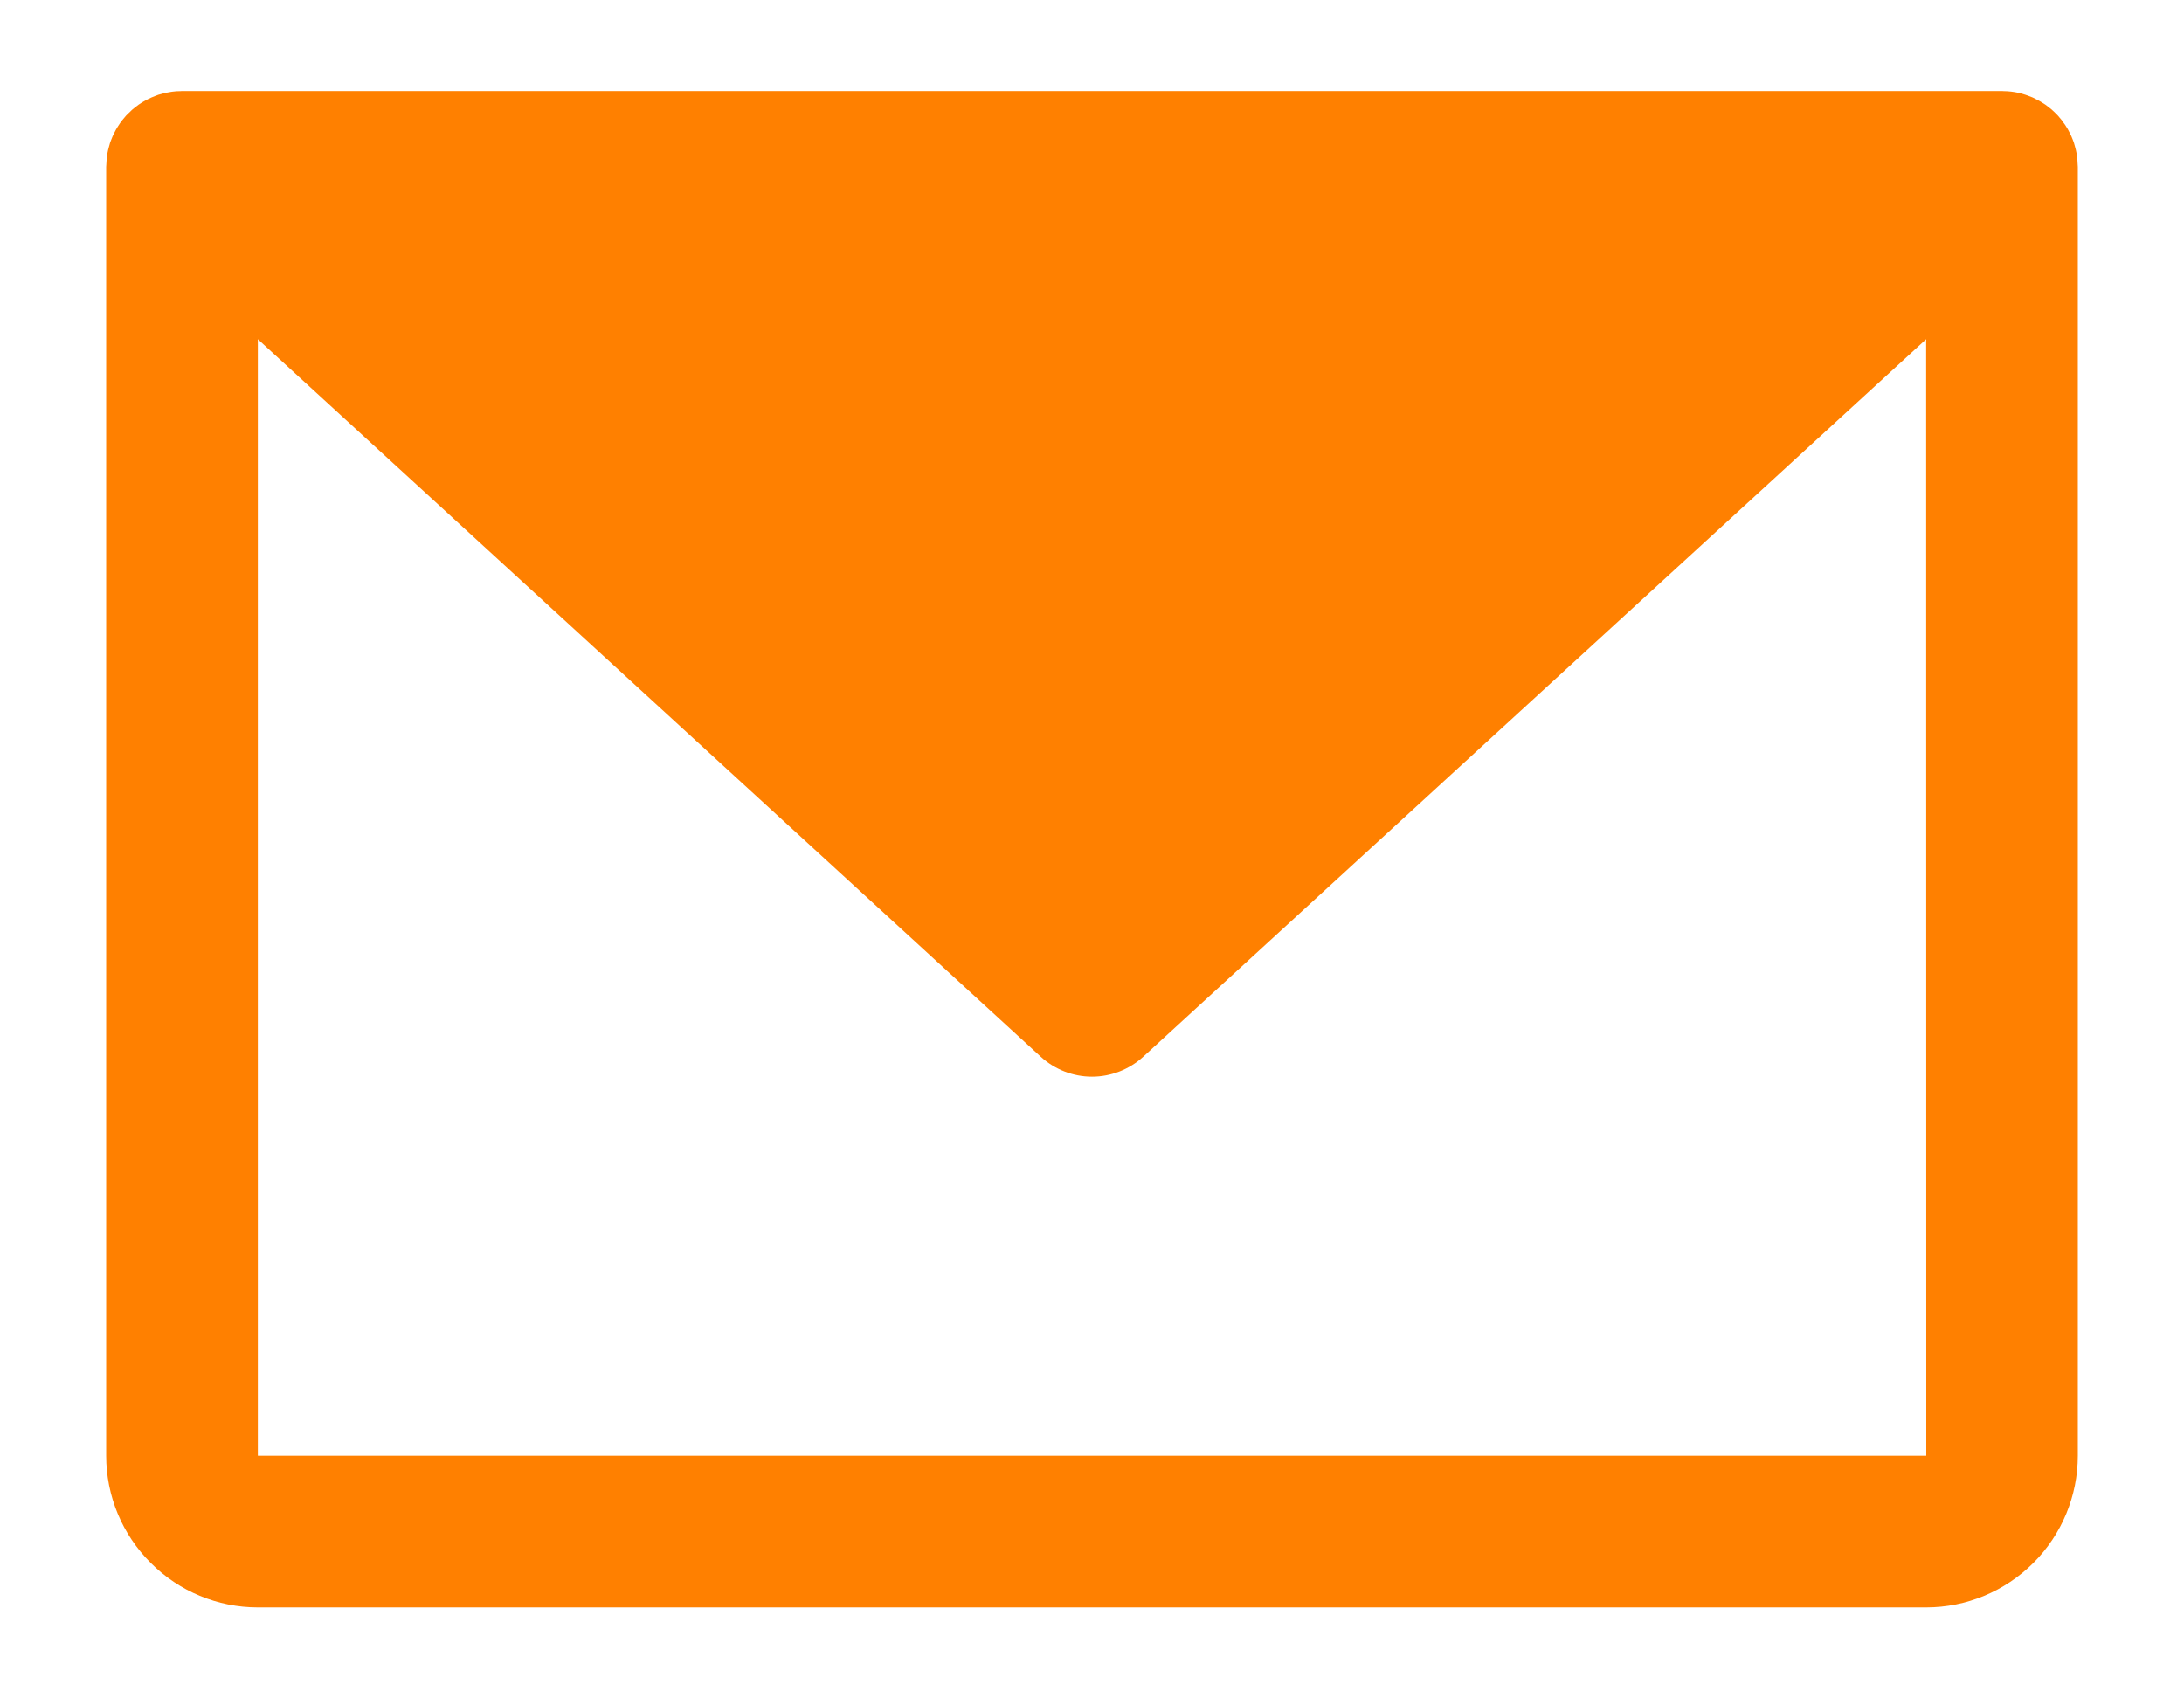 <svg width="18" height="14" viewBox="0 0 18 14" fill="none" xmlns="http://www.w3.org/2000/svg">
<path d="M17.124 1.36C17.124 1.349 17.123 1.337 17.122 1.325C17.122 1.316 17.121 1.307 17.12 1.297C17.118 1.287 17.117 1.276 17.115 1.265C17.113 1.256 17.111 1.246 17.109 1.236C17.107 1.226 17.104 1.216 17.101 1.206C17.099 1.196 17.096 1.187 17.093 1.177C17.089 1.168 17.086 1.158 17.082 1.148C17.078 1.139 17.075 1.13 17.071 1.121C17.066 1.111 17.062 1.102 17.057 1.093C17.052 1.084 17.048 1.075 17.043 1.066C17.038 1.057 17.032 1.049 17.027 1.04C17.021 1.031 17.016 1.022 17.009 1.014C17.004 1.006 16.998 0.998 16.992 0.99C16.985 0.982 16.978 0.973 16.971 0.965C16.967 0.961 16.964 0.957 16.961 0.953C16.958 0.949 16.954 0.947 16.951 0.943C16.944 0.936 16.936 0.928 16.928 0.92C16.921 0.913 16.913 0.907 16.906 0.9C16.898 0.894 16.89 0.888 16.883 0.882C16.874 0.875 16.866 0.868 16.857 0.862C16.849 0.857 16.841 0.852 16.833 0.847C16.824 0.841 16.815 0.835 16.805 0.83C16.797 0.825 16.788 0.821 16.78 0.817C16.77 0.812 16.761 0.807 16.752 0.803C16.742 0.799 16.732 0.795 16.723 0.792C16.714 0.788 16.705 0.785 16.696 0.782C16.685 0.778 16.675 0.775 16.664 0.772C16.655 0.77 16.646 0.768 16.637 0.766C16.627 0.763 16.616 0.761 16.605 0.759C16.595 0.758 16.586 0.756 16.576 0.755C16.566 0.754 16.556 0.753 16.545 0.752C16.535 0.752 16.524 0.751 16.514 0.751C16.509 0.751 16.505 0.75 16.5 0.75H1.5C1.496 0.75 1.492 0.751 1.487 0.751C1.476 0.751 1.465 0.752 1.453 0.752C1.444 0.753 1.434 0.754 1.425 0.755C1.414 0.756 1.404 0.758 1.394 0.76C1.384 0.761 1.374 0.763 1.364 0.765C1.354 0.768 1.344 0.77 1.335 0.773C1.325 0.776 1.315 0.778 1.305 0.781C1.295 0.785 1.286 0.788 1.276 0.792C1.267 0.796 1.258 0.799 1.249 0.803C1.239 0.807 1.229 0.812 1.219 0.817C1.211 0.821 1.203 0.825 1.195 0.83C1.185 0.835 1.176 0.841 1.166 0.847C1.159 0.852 1.151 0.857 1.143 0.862C1.135 0.868 1.126 0.875 1.117 0.882C1.109 0.888 1.102 0.894 1.094 0.9C1.087 0.907 1.079 0.913 1.072 0.921C1.064 0.928 1.056 0.936 1.049 0.943C1.046 0.947 1.042 0.949 1.039 0.953C1.036 0.957 1.033 0.961 1.029 0.965C1.022 0.973 1.015 0.982 1.008 0.99C1.002 0.998 0.996 1.006 0.99 1.014C0.984 1.022 0.979 1.031 0.973 1.04C0.967 1.049 0.962 1.057 0.957 1.066C0.952 1.075 0.948 1.084 0.943 1.093C0.938 1.102 0.934 1.111 0.929 1.121C0.925 1.13 0.922 1.139 0.918 1.148C0.914 1.158 0.911 1.168 0.907 1.177C0.904 1.187 0.901 1.196 0.899 1.206C0.896 1.216 0.893 1.226 0.891 1.236C0.889 1.246 0.887 1.256 0.885 1.265C0.883 1.276 0.882 1.287 0.88 1.297C0.879 1.307 0.878 1.316 0.878 1.325C0.877 1.337 0.876 1.349 0.876 1.36C0.876 1.365 0.875 1.37 0.875 1.375V12C0.875 12.331 1.007 12.649 1.242 12.883C1.476 13.118 1.794 13.25 2.125 13.25H15.875C16.206 13.25 16.524 13.118 16.759 12.883C16.993 12.649 17.125 12.331 17.125 12V1.375C17.125 1.37 17.124 1.365 17.124 1.36ZM15.875 12H2.125V2.796L8.578 8.711C8.693 8.816 8.844 8.875 9 8.875C9.156 8.875 9.307 8.816 9.422 8.711L15.875 2.796L15.876 12L15.875 12Z" fill="#FF8000"/>
</svg>
